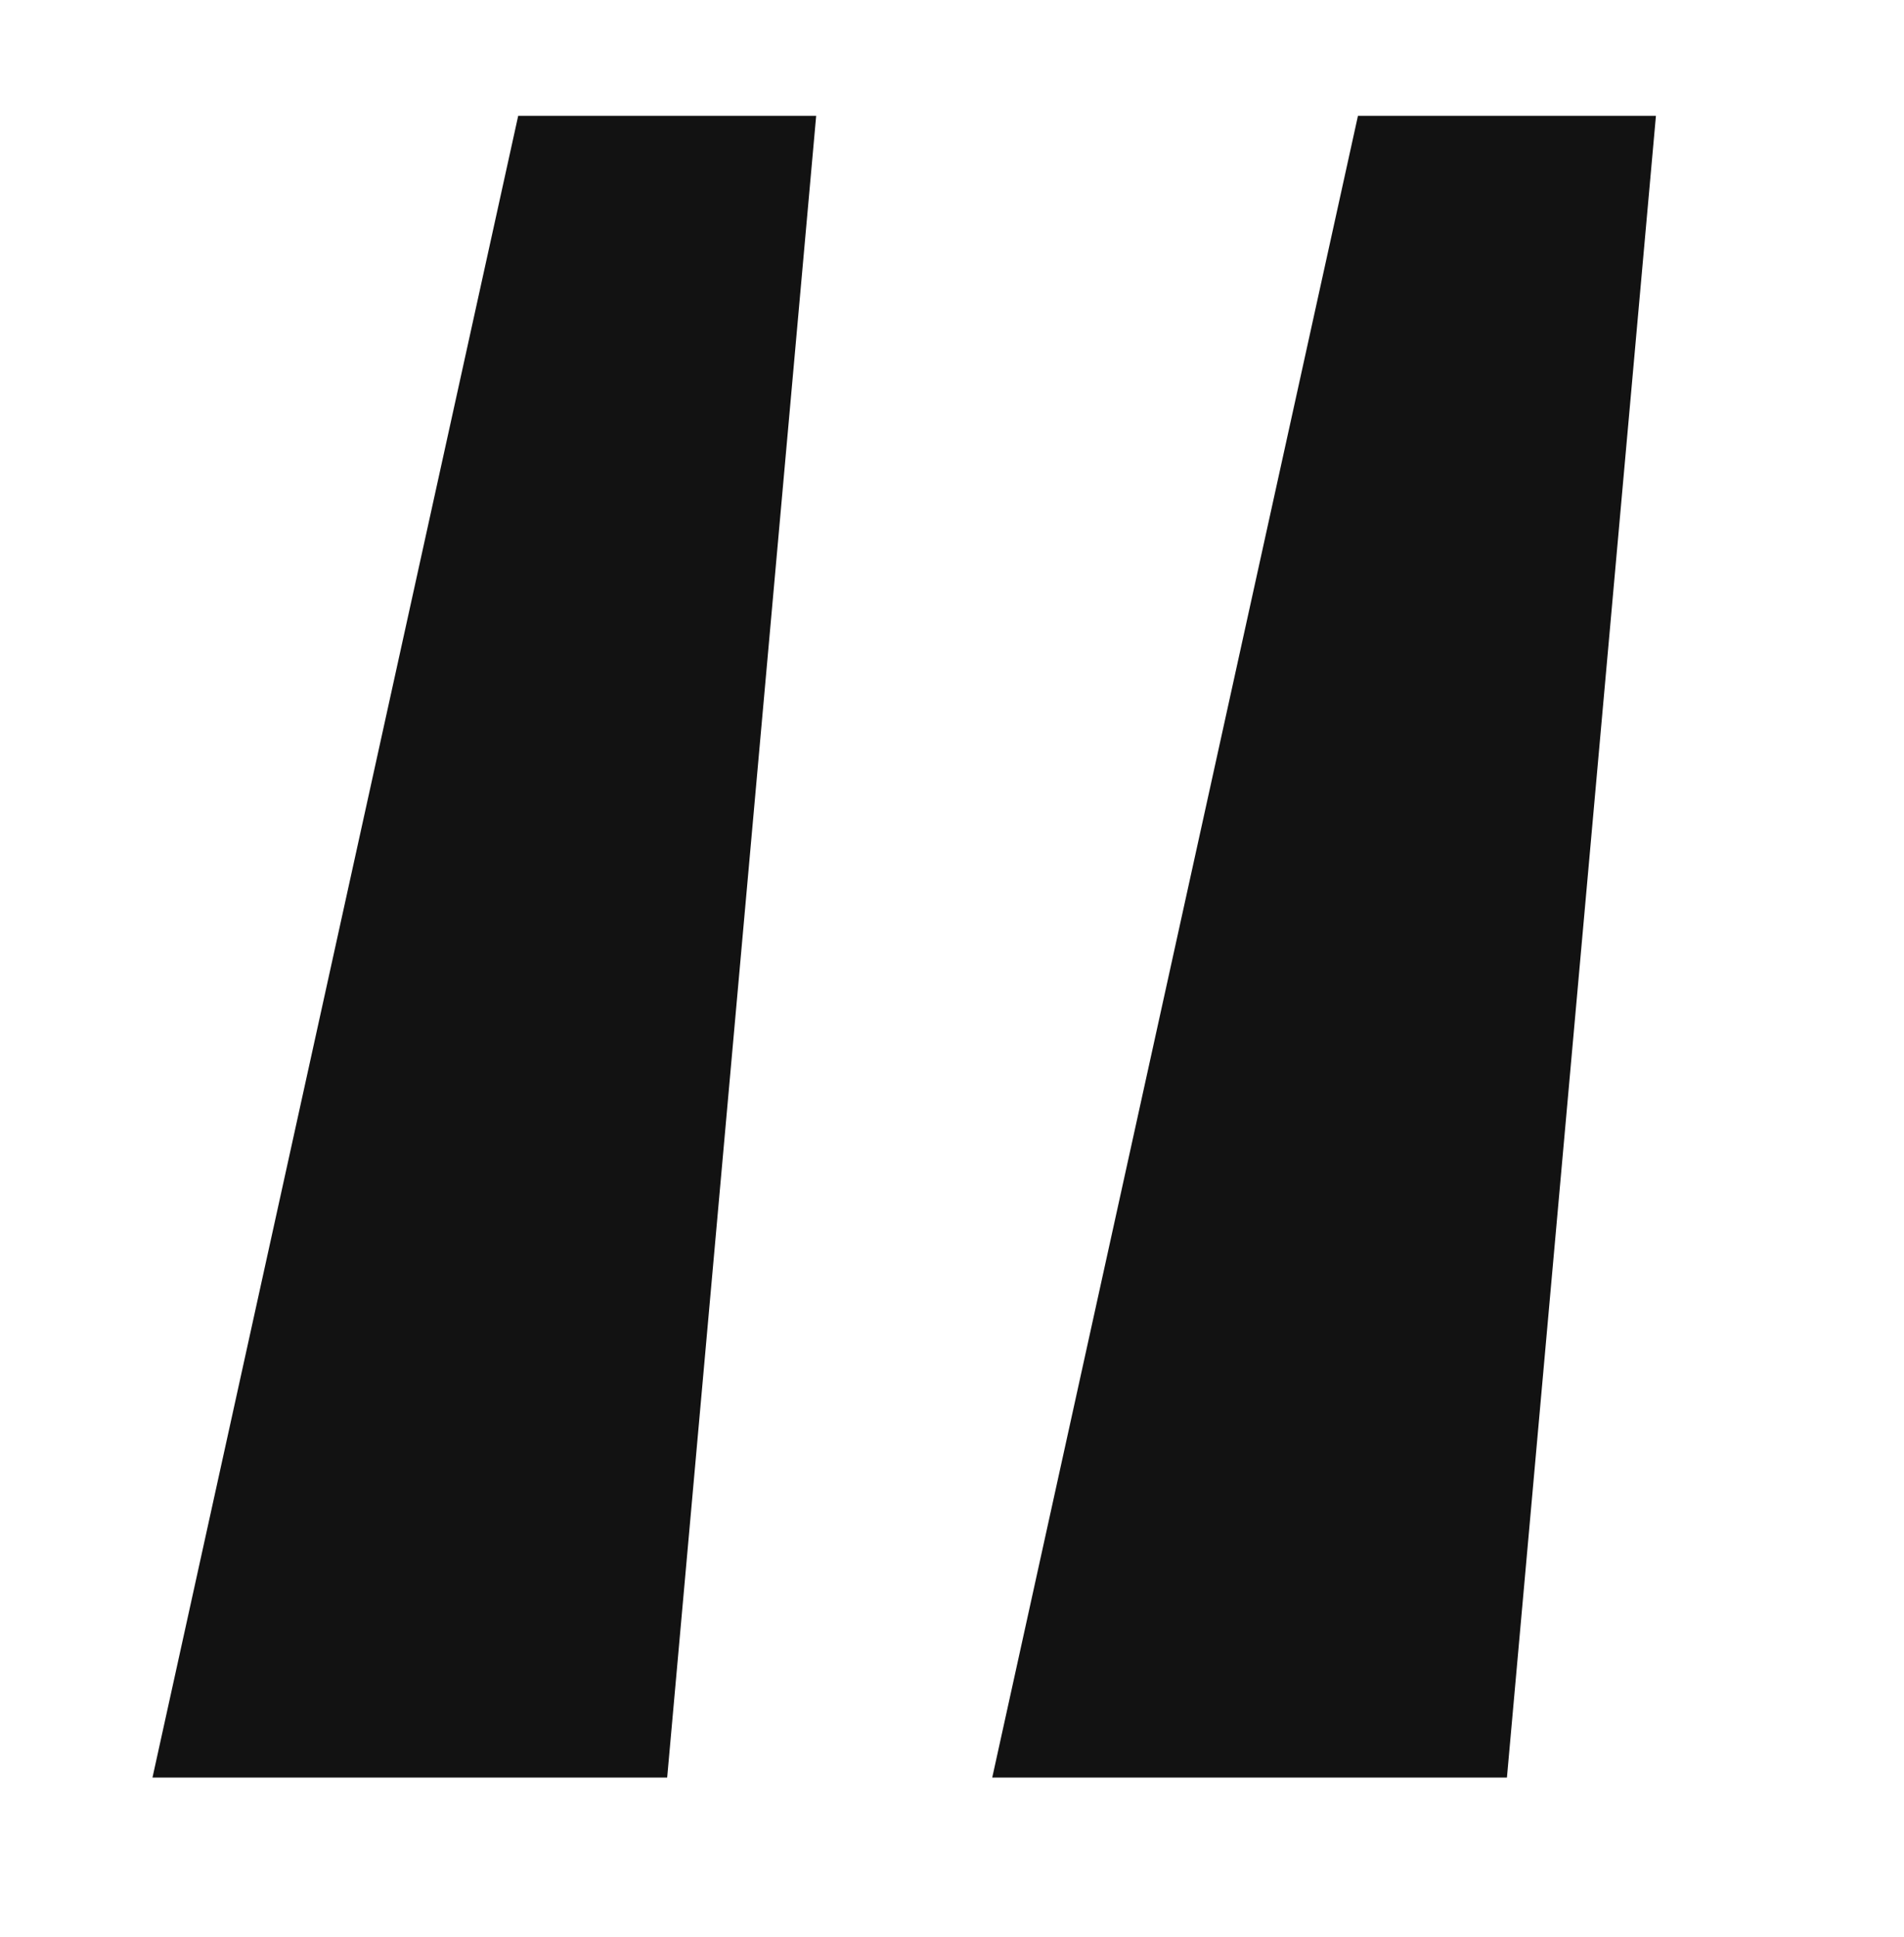 <svg xmlns="http://www.w3.org/2000/svg" viewBox="240.533 1601.6 1014.933 1032.533" id="svg2" version="1.1" style="max-height: 500px" width="1014.933" height="1032.533">
  <rect x="240.533" y="1601.6" width="1014.933" height="1032.533" fill="#808080" stroke="none"/>
  <defs id="defs6"/>
  
  <g transform="matrix(1.333,0,0,-1.333,0,2933.333)" id="g8">
    <g transform="scale(0.1)" id="g10">
      <path id="path12" style="fill:#ffffff;fill-opacity:1;fill-rule:nonzero;stroke:none" d="M 22000,0 H 0 V 22000 H 22000 V 0"/>
      <path id="path14" style="fill:#121212;fill-opacity:1;fill-rule:nonzero;stroke:none" d="m 5272.27,14336.8 c 0,-957.3 -913.83,-1733.3 -2041.14,-1733.3 -1127.3,0 -2041.13,776 -2041.13,1733.3 0,2415.4 2634.74,4780.1 2634.74,4780.1 l 442.69,-381.7 c 0,0 -1237.05,-1096 -1792.66,-2788.1 233.8,79.3 489.16,123 756.36,123 1127.31,0 2041.14,-776 2041.14,-1733.3"/>
      <path id="path16" style="fill:#121212;fill-opacity:1;fill-rule:nonzero;stroke:none" d="m 10115.4,14336.8 c 0,-957.3 -913.84,-1733.3 -2041.14,-1733.3 -1127.31,0 -2041.14,776 -2041.14,1733.3 0,2415.4 2634.74,4780.1 2634.74,4780.1 l 442.69,-381.7 c 0,0 -1237.05,-1096 -1792.66,-2788.1 233.8,79.3 489.16,123 756.37,123 1127.3,0 2041.14,-776 2041.14,-1733.3"/>
      <path id="path18" style="fill:#121212;fill-opacity:1;fill-rule:nonzero;stroke:none" d="m 16727.7,17383.6 c 0,957.3 913.9,1733.3 2041.2,1733.3 1127.3,0 2041.1,-776 2041.1,-1733.3 0,-2415.4 -2634.7,-4780.1 -2634.7,-4780.1 l -442.7,381.7 c 0,0 1237,1096.1 1792.6,2788.2 -233.8,-79.4 -489.1,-123 -756.3,-123 -1127.3,0 -2041.2,775.9 -2041.2,1733.2"/>
      <path id="path20" style="fill:#121212;fill-opacity:1;fill-rule:nonzero;stroke:none" d="m 11884.6,17383.6 c 0,957.3 913.8,1733.3 2041.1,1733.3 1127.4,0 2041.2,-776 2041.2,-1733.3 0,-2415.4 -2634.8,-4780.1 -2634.8,-4780.1 l -442.7,381.7 c 0,0 1237.1,1096.1 1792.7,2788.2 -233.8,-79.4 -489.2,-123 -756.4,-123 -1127.3,0 -2041.1,775.9 -2041.1,1733.2"/>
      <path id="path22" style="fill:#121212;fill-opacity:1;fill-rule:nonzero;stroke:none" d="m 4472.41,2883.1 h -2058.2 l 1462.41,6644 H 5068.2 l -595.79,-6644"/>
      <path id="path24" style="fill:#121212;fill-opacity:1;fill-rule:nonzero;stroke:none" d="m 7830.52,2883.1 h -2058.2 l 1462.41,6644 h 1191.59 l -595.8,-6644"/>
      <path id="path26" style="fill:#121212;fill-opacity:1;fill-rule:nonzero;stroke:none" d="m 15559,9527.1 h -2058.2 l 1462.4,-6644 h 1191.6 l -595.8,6644"/>
      <path id="path28" style="fill:#121212;fill-opacity:1;fill-rule:nonzero;stroke:none" d="m 18917.1,9527.1 h -2058.2 l 1462.4,-6644 h 1191.6 l -595.8,6644"/>
    </g>
  </g>
</svg>